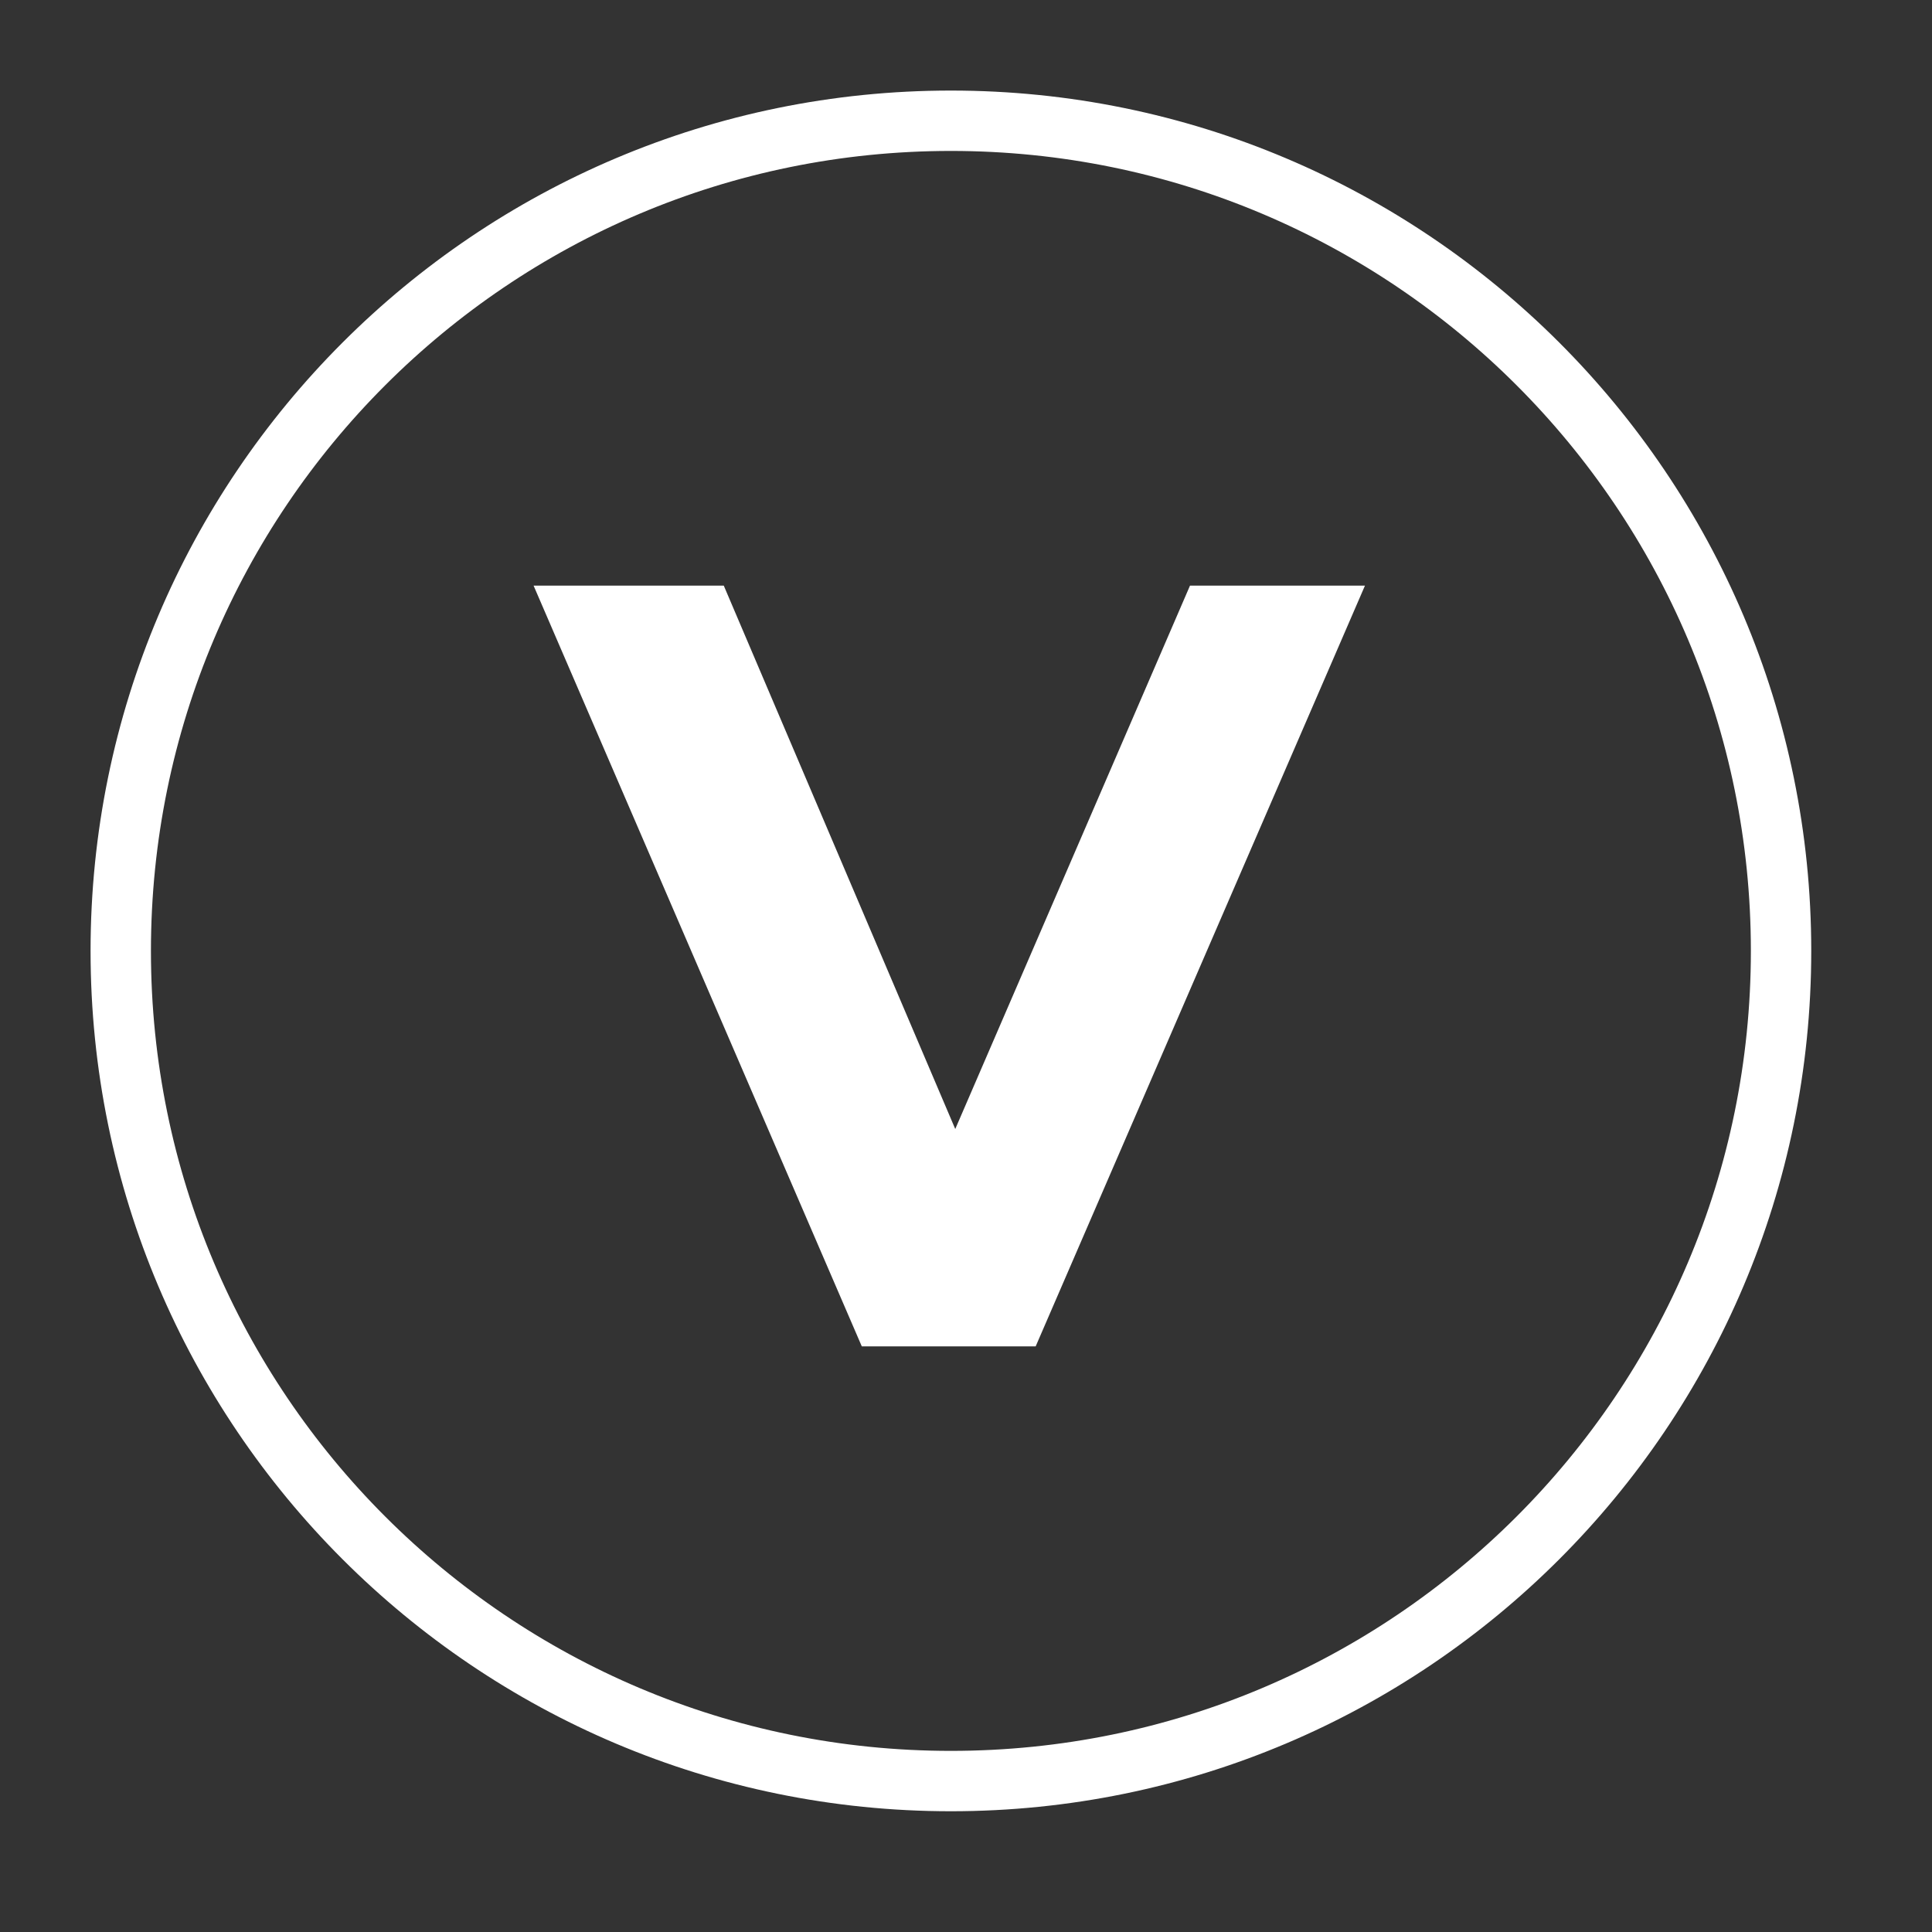 <?xml version="1.0" encoding="utf-8"?>
<svg width="64px" height="64px" viewbox="0 0 64 64" version="1.1" xmlns:xlink="http://www.w3.org/1999/xlink" xmlns="http://www.w3.org/2000/svg">
  <rect width="100%" height="100%" fill="#333333" stroke="none"/>
  <defs>
    <rect width="64" height="64" id="artboard_1" />
    <clipPath id="clip_1">
      <use xlink:href="#artboard_1" clip-rule="evenodd" />
    </clipPath>
  </defs>
  <g id="Quad-HD-Copy" clip-path="url(#clip_1)">
    <g id="vbs-service" transform="translate(4 4)">
      <path d="M0 27.5C0 12.312 12.312 0 27.5 0C42.688 0 55 12.312 55 27.5C55 42.688 42.688 55 27.5 55C12.312 55 0 42.688 0 27.5Z" id="Ellipse" fill="none" fill-rule="evenodd" stroke="#FFFFFF" stroke-width="2" />
      <g id="V" fill="#FFFFFF" transform="translate(14 6)">
        <path d="M27.216 9.4L16.308 34.6L10.548 34.6L-0.324 9.4L5.976 9.4L13.644 27.4L21.42 9.4L27.216 9.4Z" />
      </g>
    </g>
  </g>
</svg>